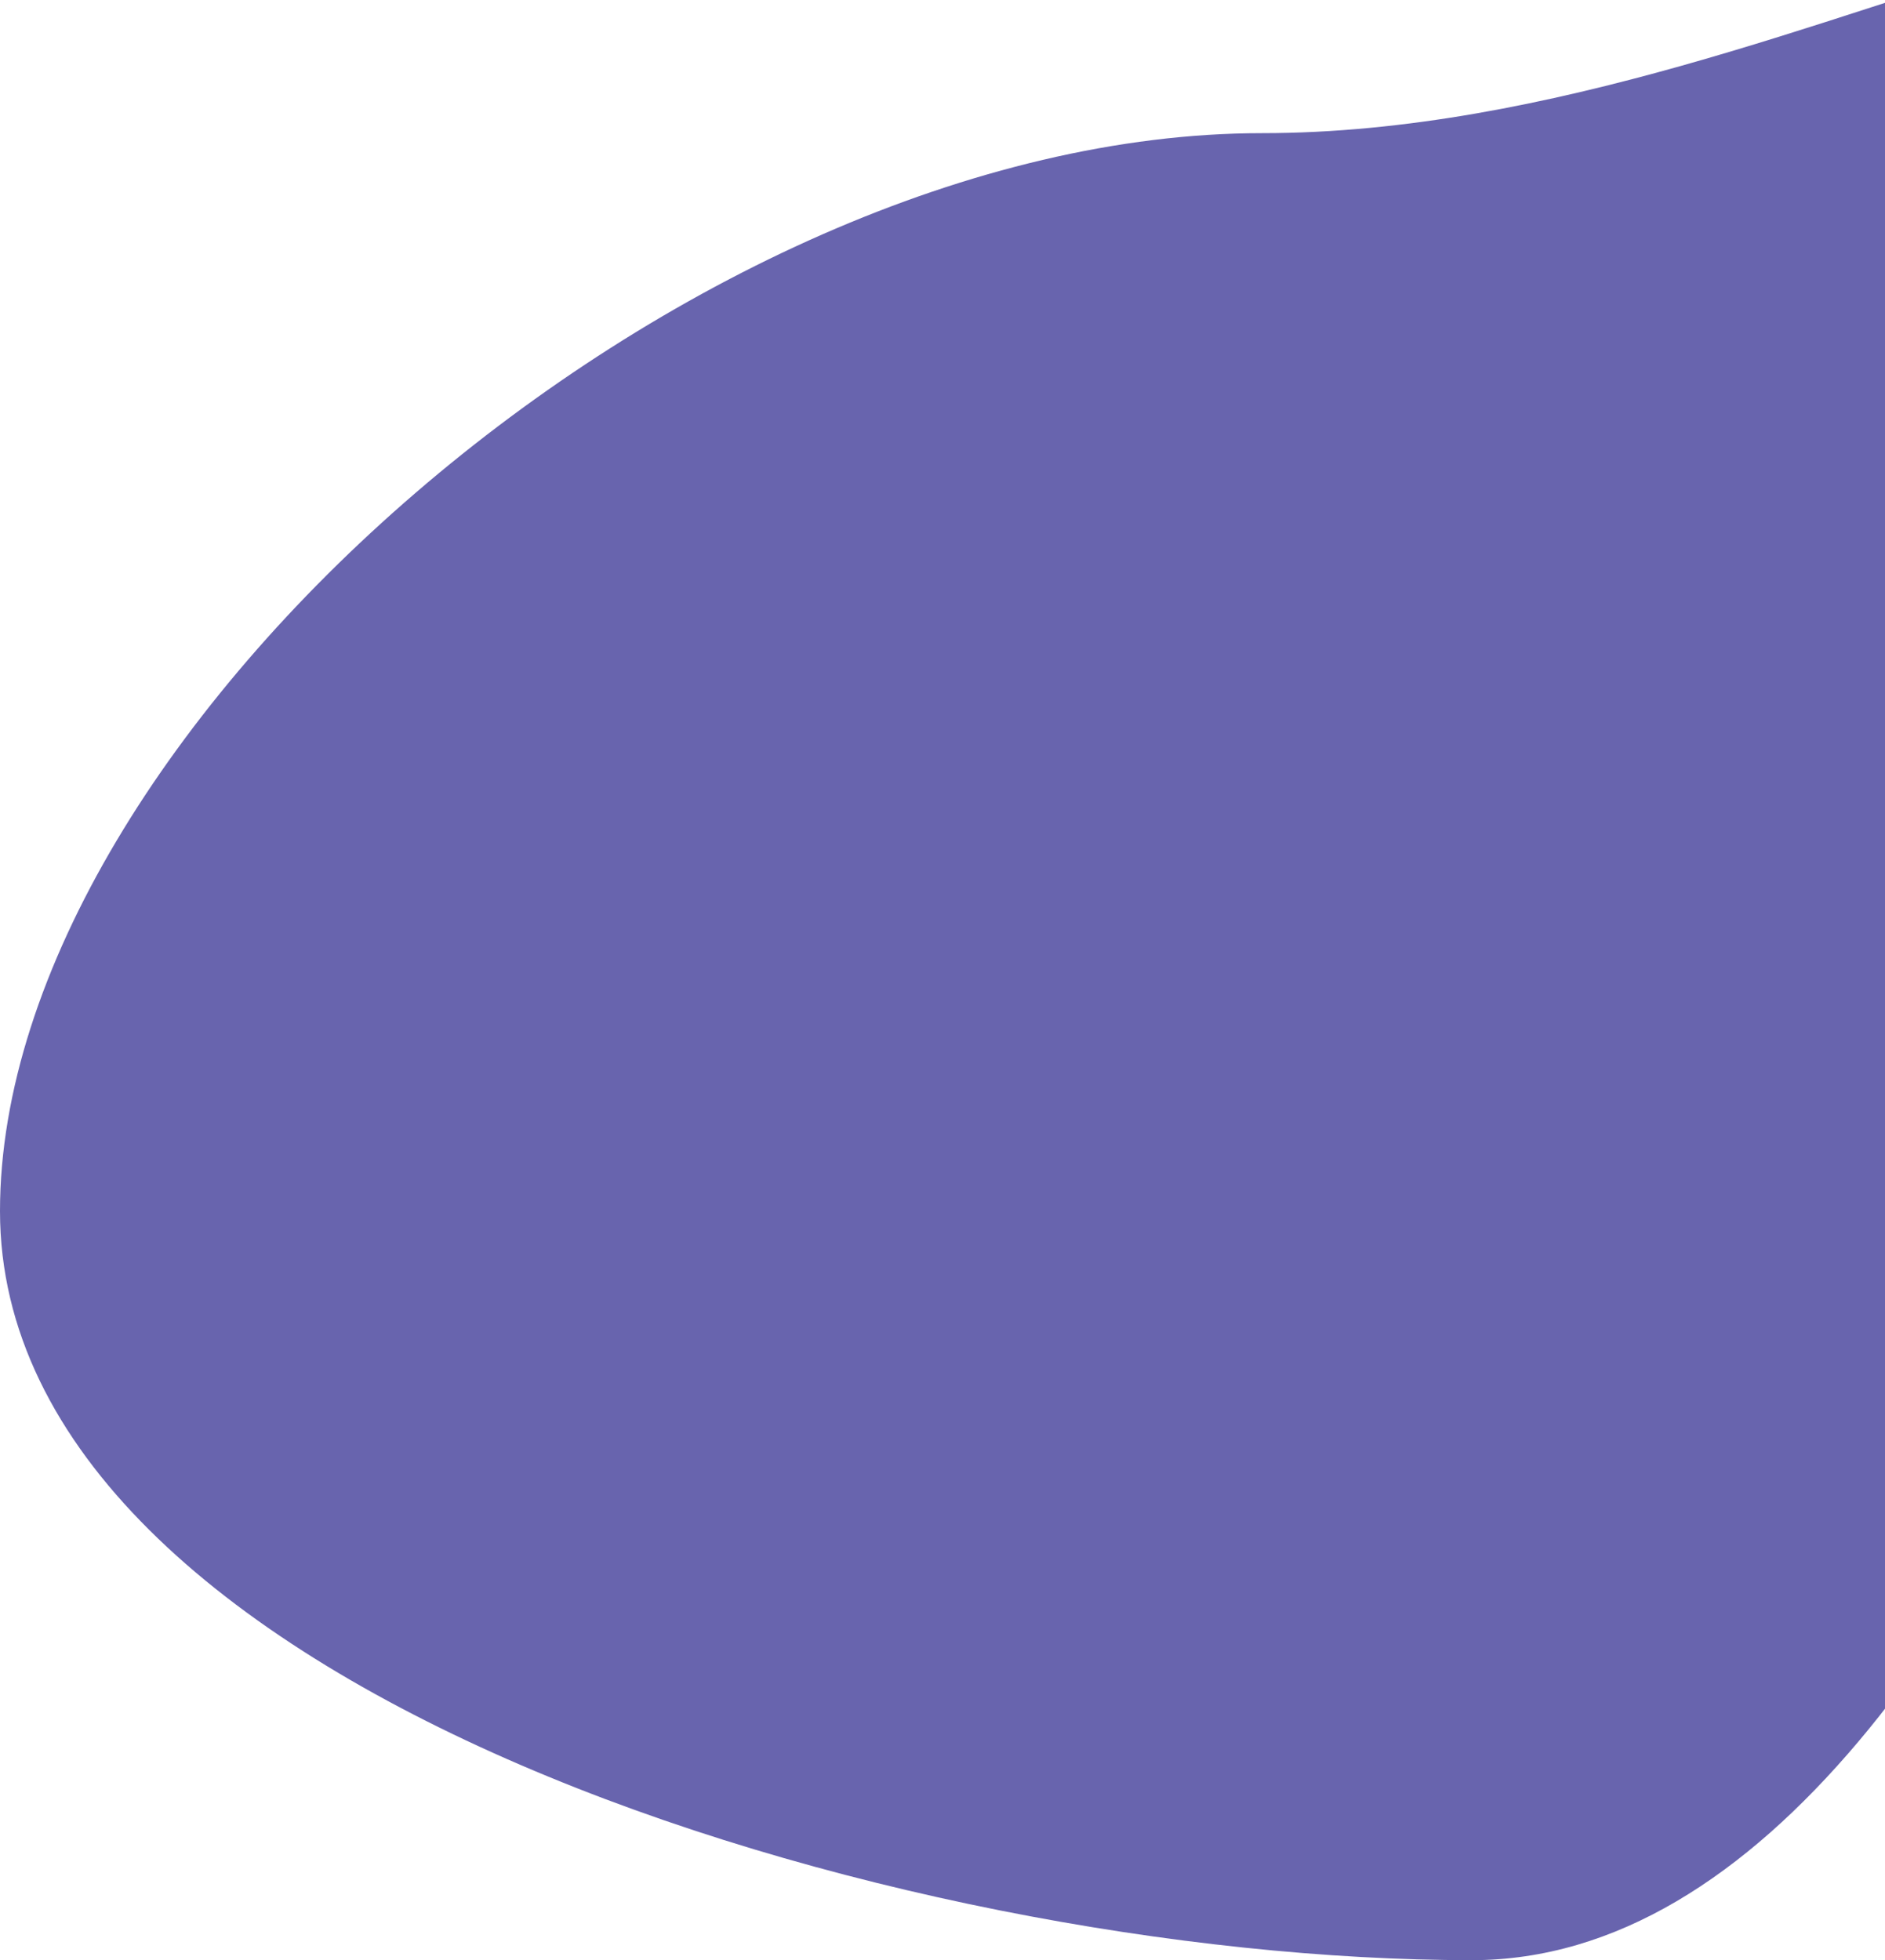 <svg width="404" height="420" viewBox="0 0 404 420" fill="none" xmlns="http://www.w3.org/2000/svg">
<g clip-path="url(#clip0_103_12)">
<path d="M512.5 28.533C512.5 130.982 438.66 420.033 315.5 420.033C192.341 420.033 0 361.982 0 259.533C0 157.084 147.341 28.533 270.5 28.533C393.66 28.533 512.5 -73.916 512.5 28.533Z" fill="#6864AE"/>
</g>
<defs>
<clipPath id="clip0_103_12">
<rect width="404" height="420" fill="white"/>
</clipPath>
</defs>
</svg>
